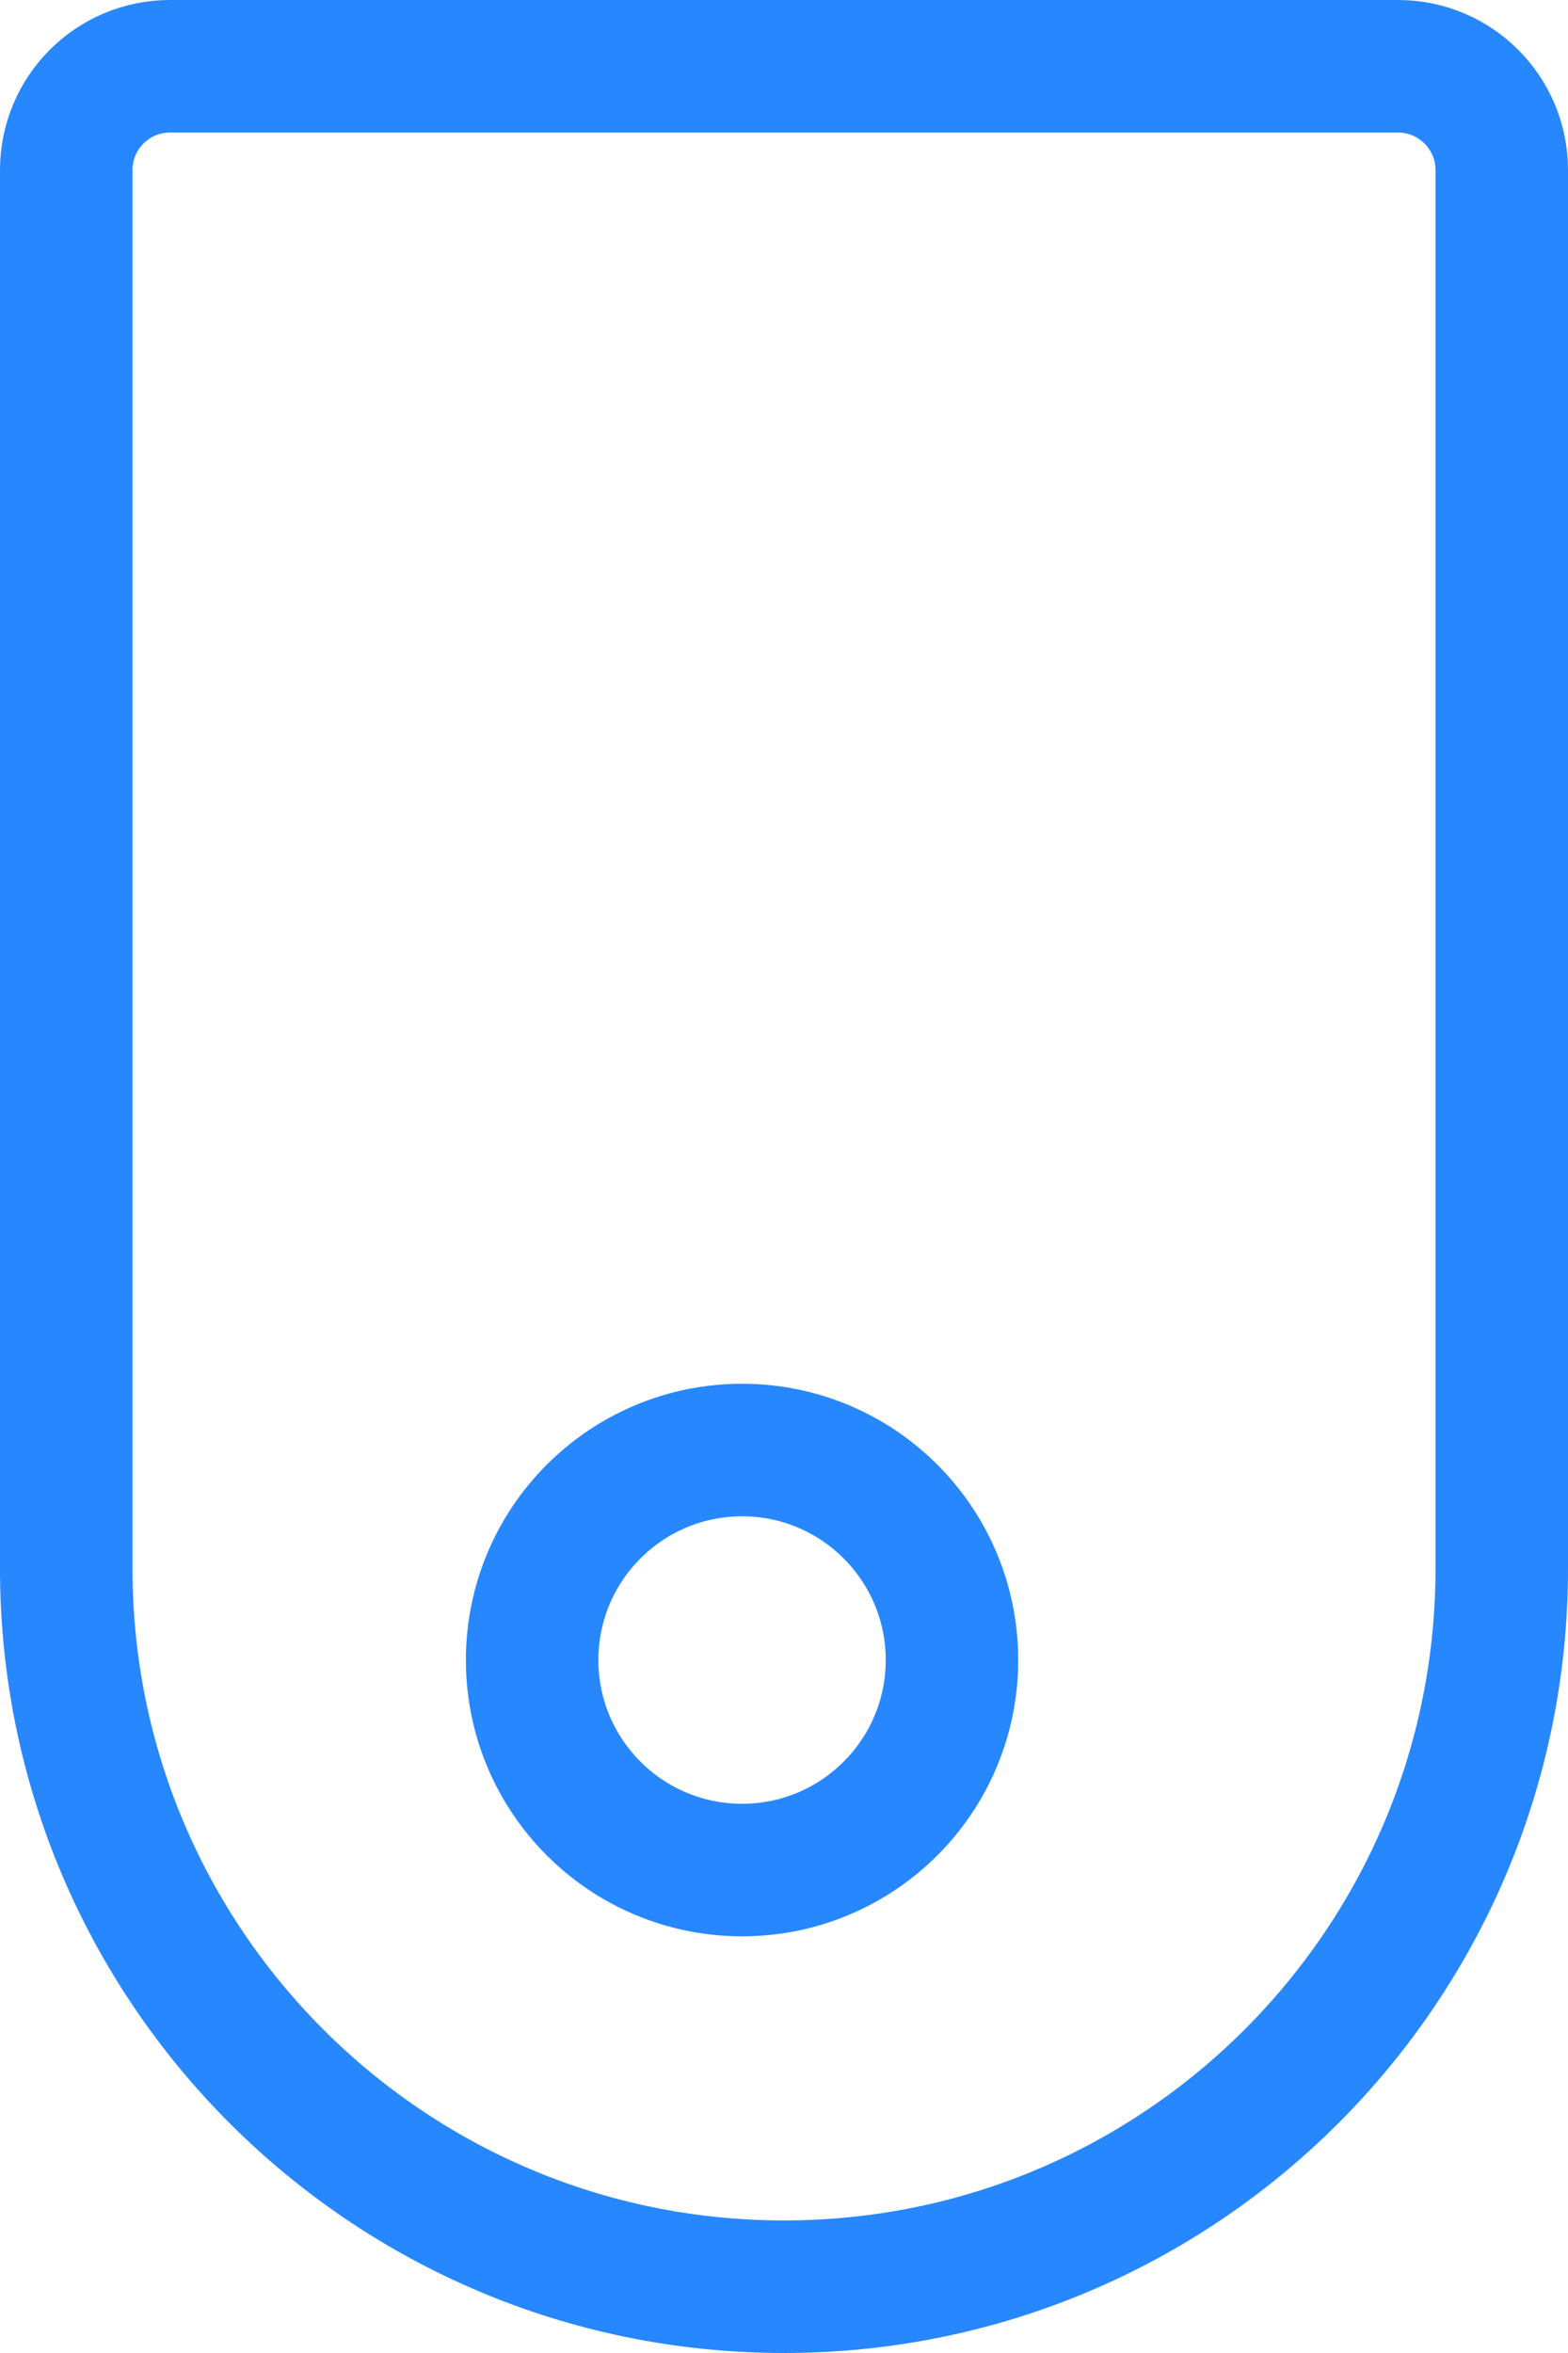 <svg width="8" height="12" viewBox="0 0 8 12" fill="none" xmlns="http://www.w3.org/2000/svg">
<path d="M0.338 0.867C0.338 0.575 0.575 0.338 0.867 0.338H7.133C7.425 0.338 7.662 0.575 7.662 0.867V8C7.662 10.022 6.022 11.662 4 11.662C1.978 11.662 0.338 10.022 0.338 8V0.867Z" stroke="#2787FF" stroke-width="0.676"/>
<circle cx="3.786" cy="8.466" r="1.071" stroke="#2787FF" stroke-width="0.676"/>
</svg>
